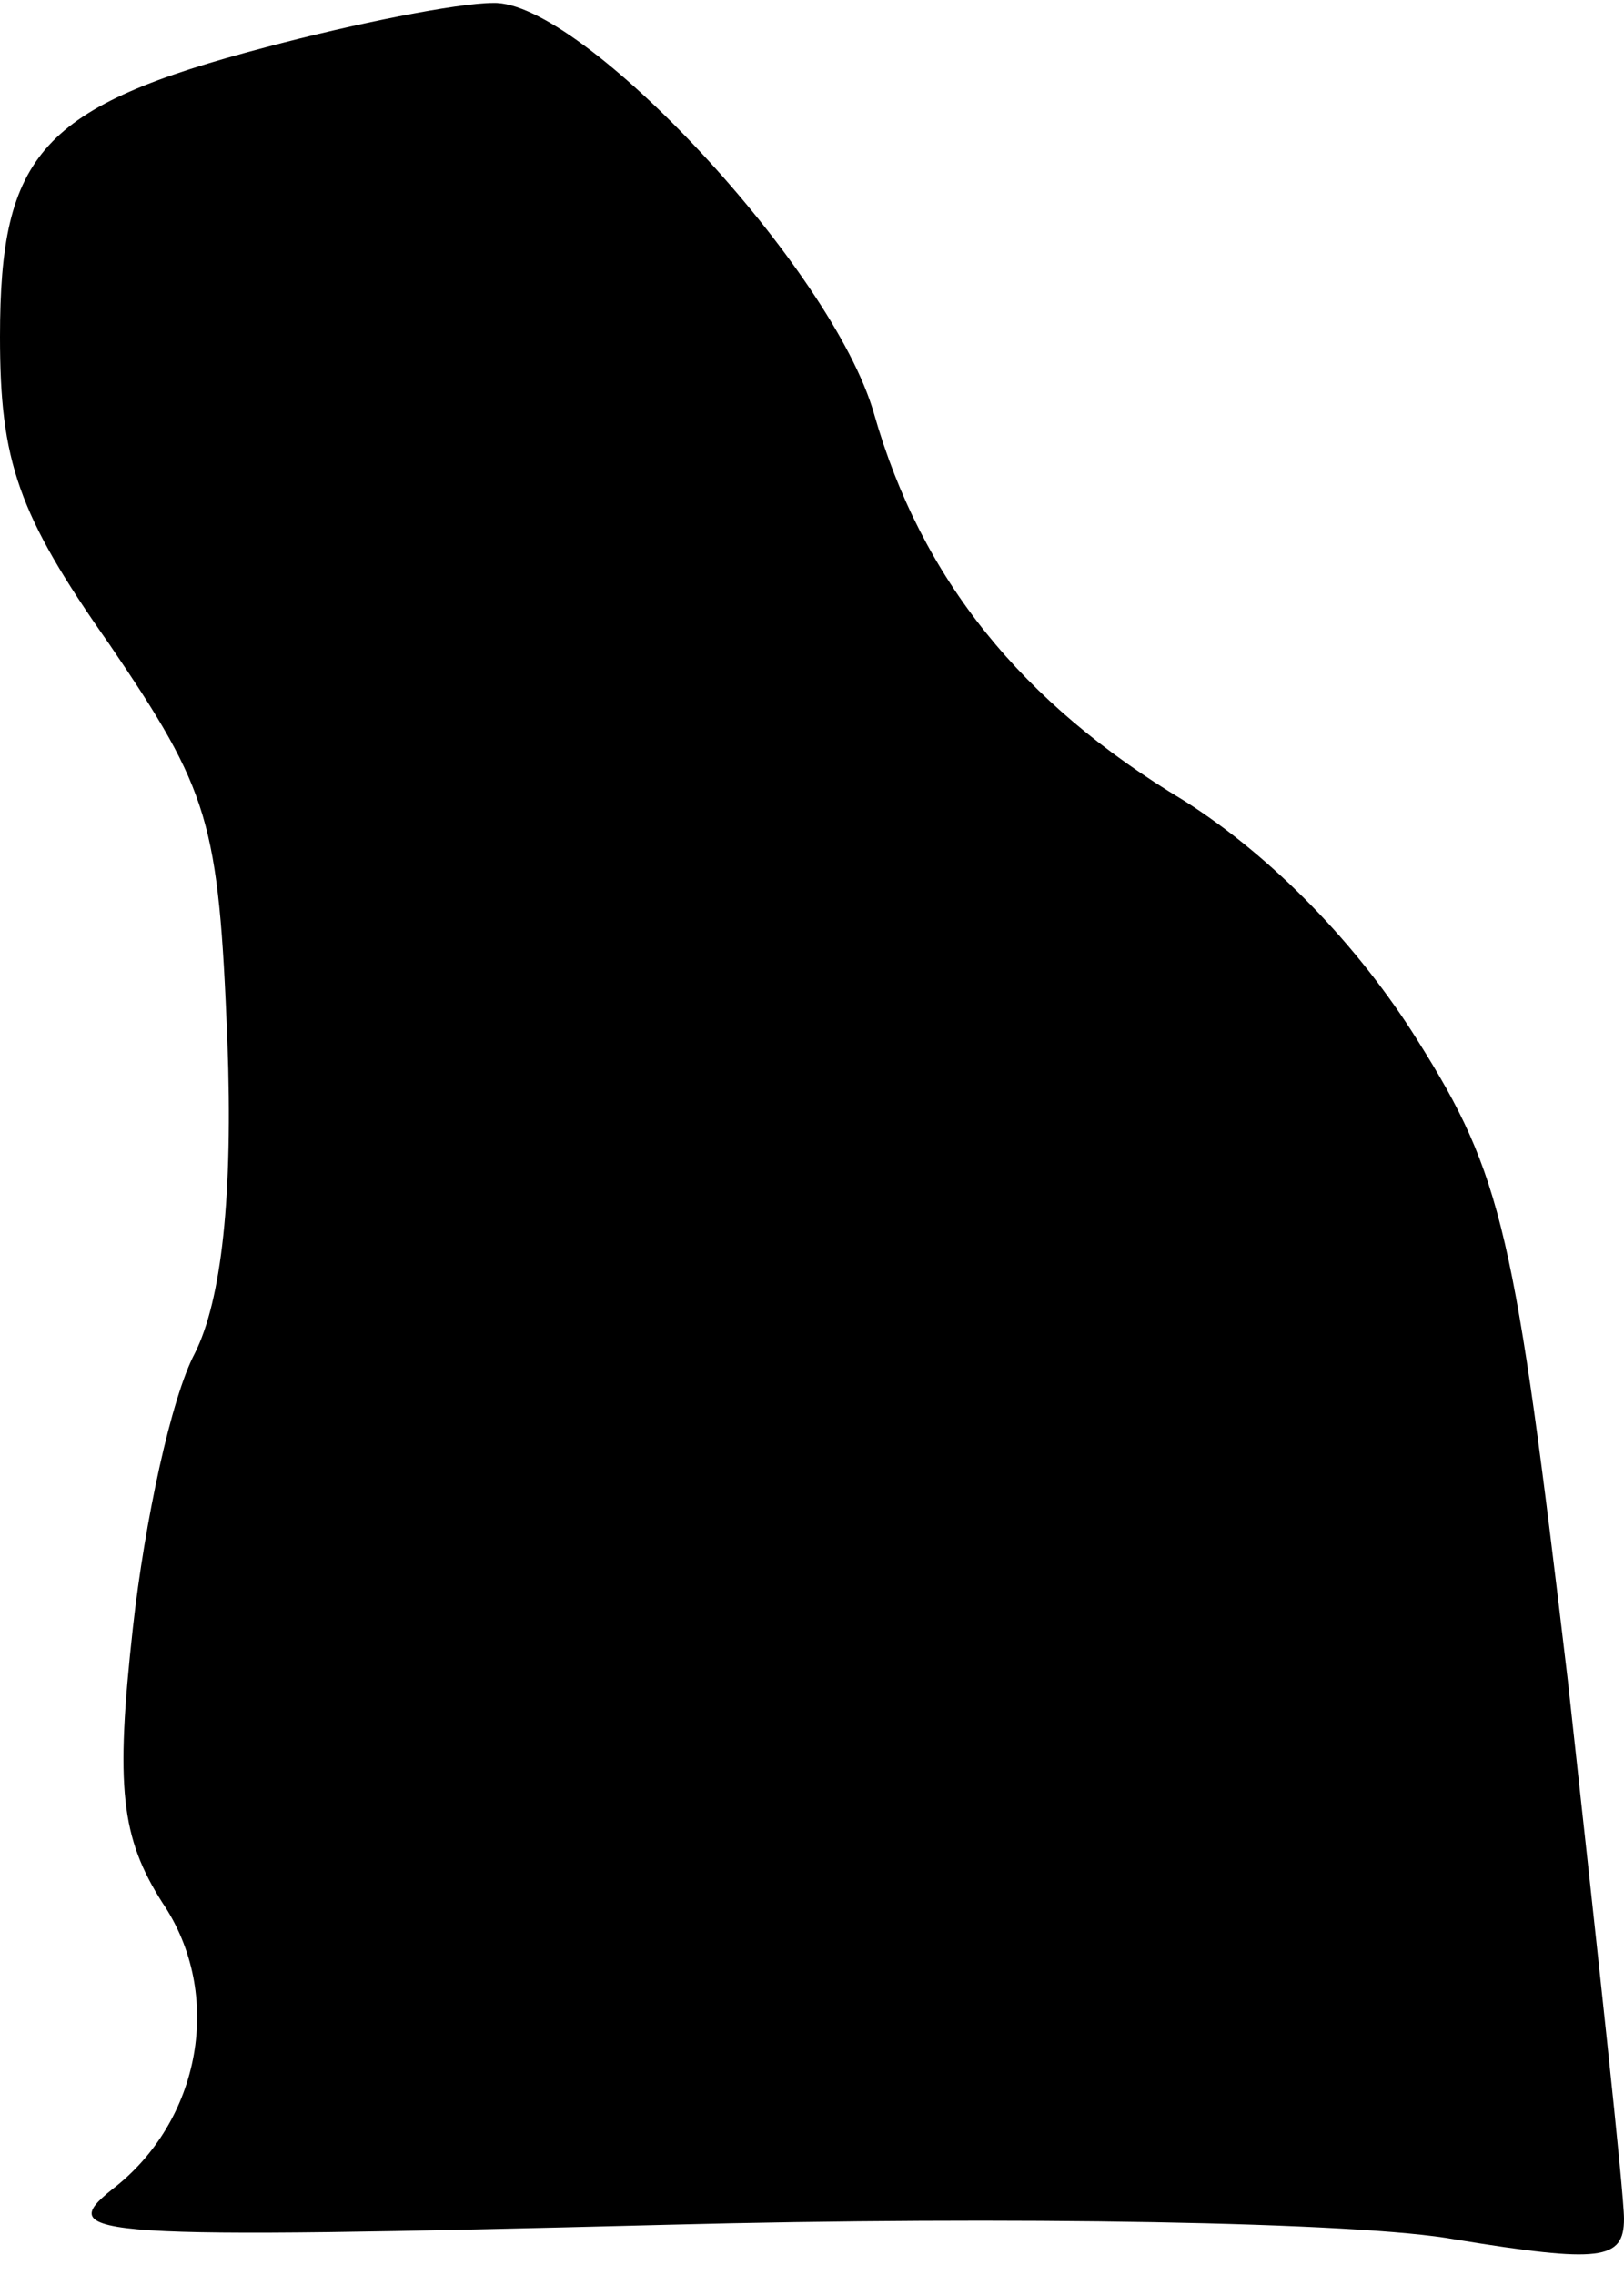 <?xml version="1.0" standalone="no"?>
<!DOCTYPE svg PUBLIC "-//W3C//DTD SVG 20010904//EN"
 "http://www.w3.org/TR/2001/REC-SVG-20010904/DTD/svg10.dtd">
<svg version="1.0" xmlns="http://www.w3.org/2000/svg"
 width="55pt" height="77pt" viewBox="0 0 55 77"
 preserveAspectRatio="xMidYMid meet">
<g transform="translate(0,77) scale(0.1,-0.1)"
fill="#000000" stroke="none">
<path fill="#000000" stroke="none" d="M90 754 c-76 -20 -90 -36 -90 -98 0
-42 6 -60 37 -104 34 -50 37 -60 40 -134 2 -53 -2 -88 -11 -106 -8 -15 -17
-57 -21 -93 -6 -54 -4 -71 10 -93 21 -31 13 -74 -17 -97 -20 -16 -8 -17 188
-12 115 3 235 1 267 -5 49 -8 57 -7 57 7 0 9 -9 91 -19 182 -18 152 -22 171
-51 217 -20 32 -49 62 -79 81 -55 33 -89 75 -105 131 -14 49 -99 140 -129 139
-12 0 -47 -7 -77 -15z"/>
</g>
</svg>
